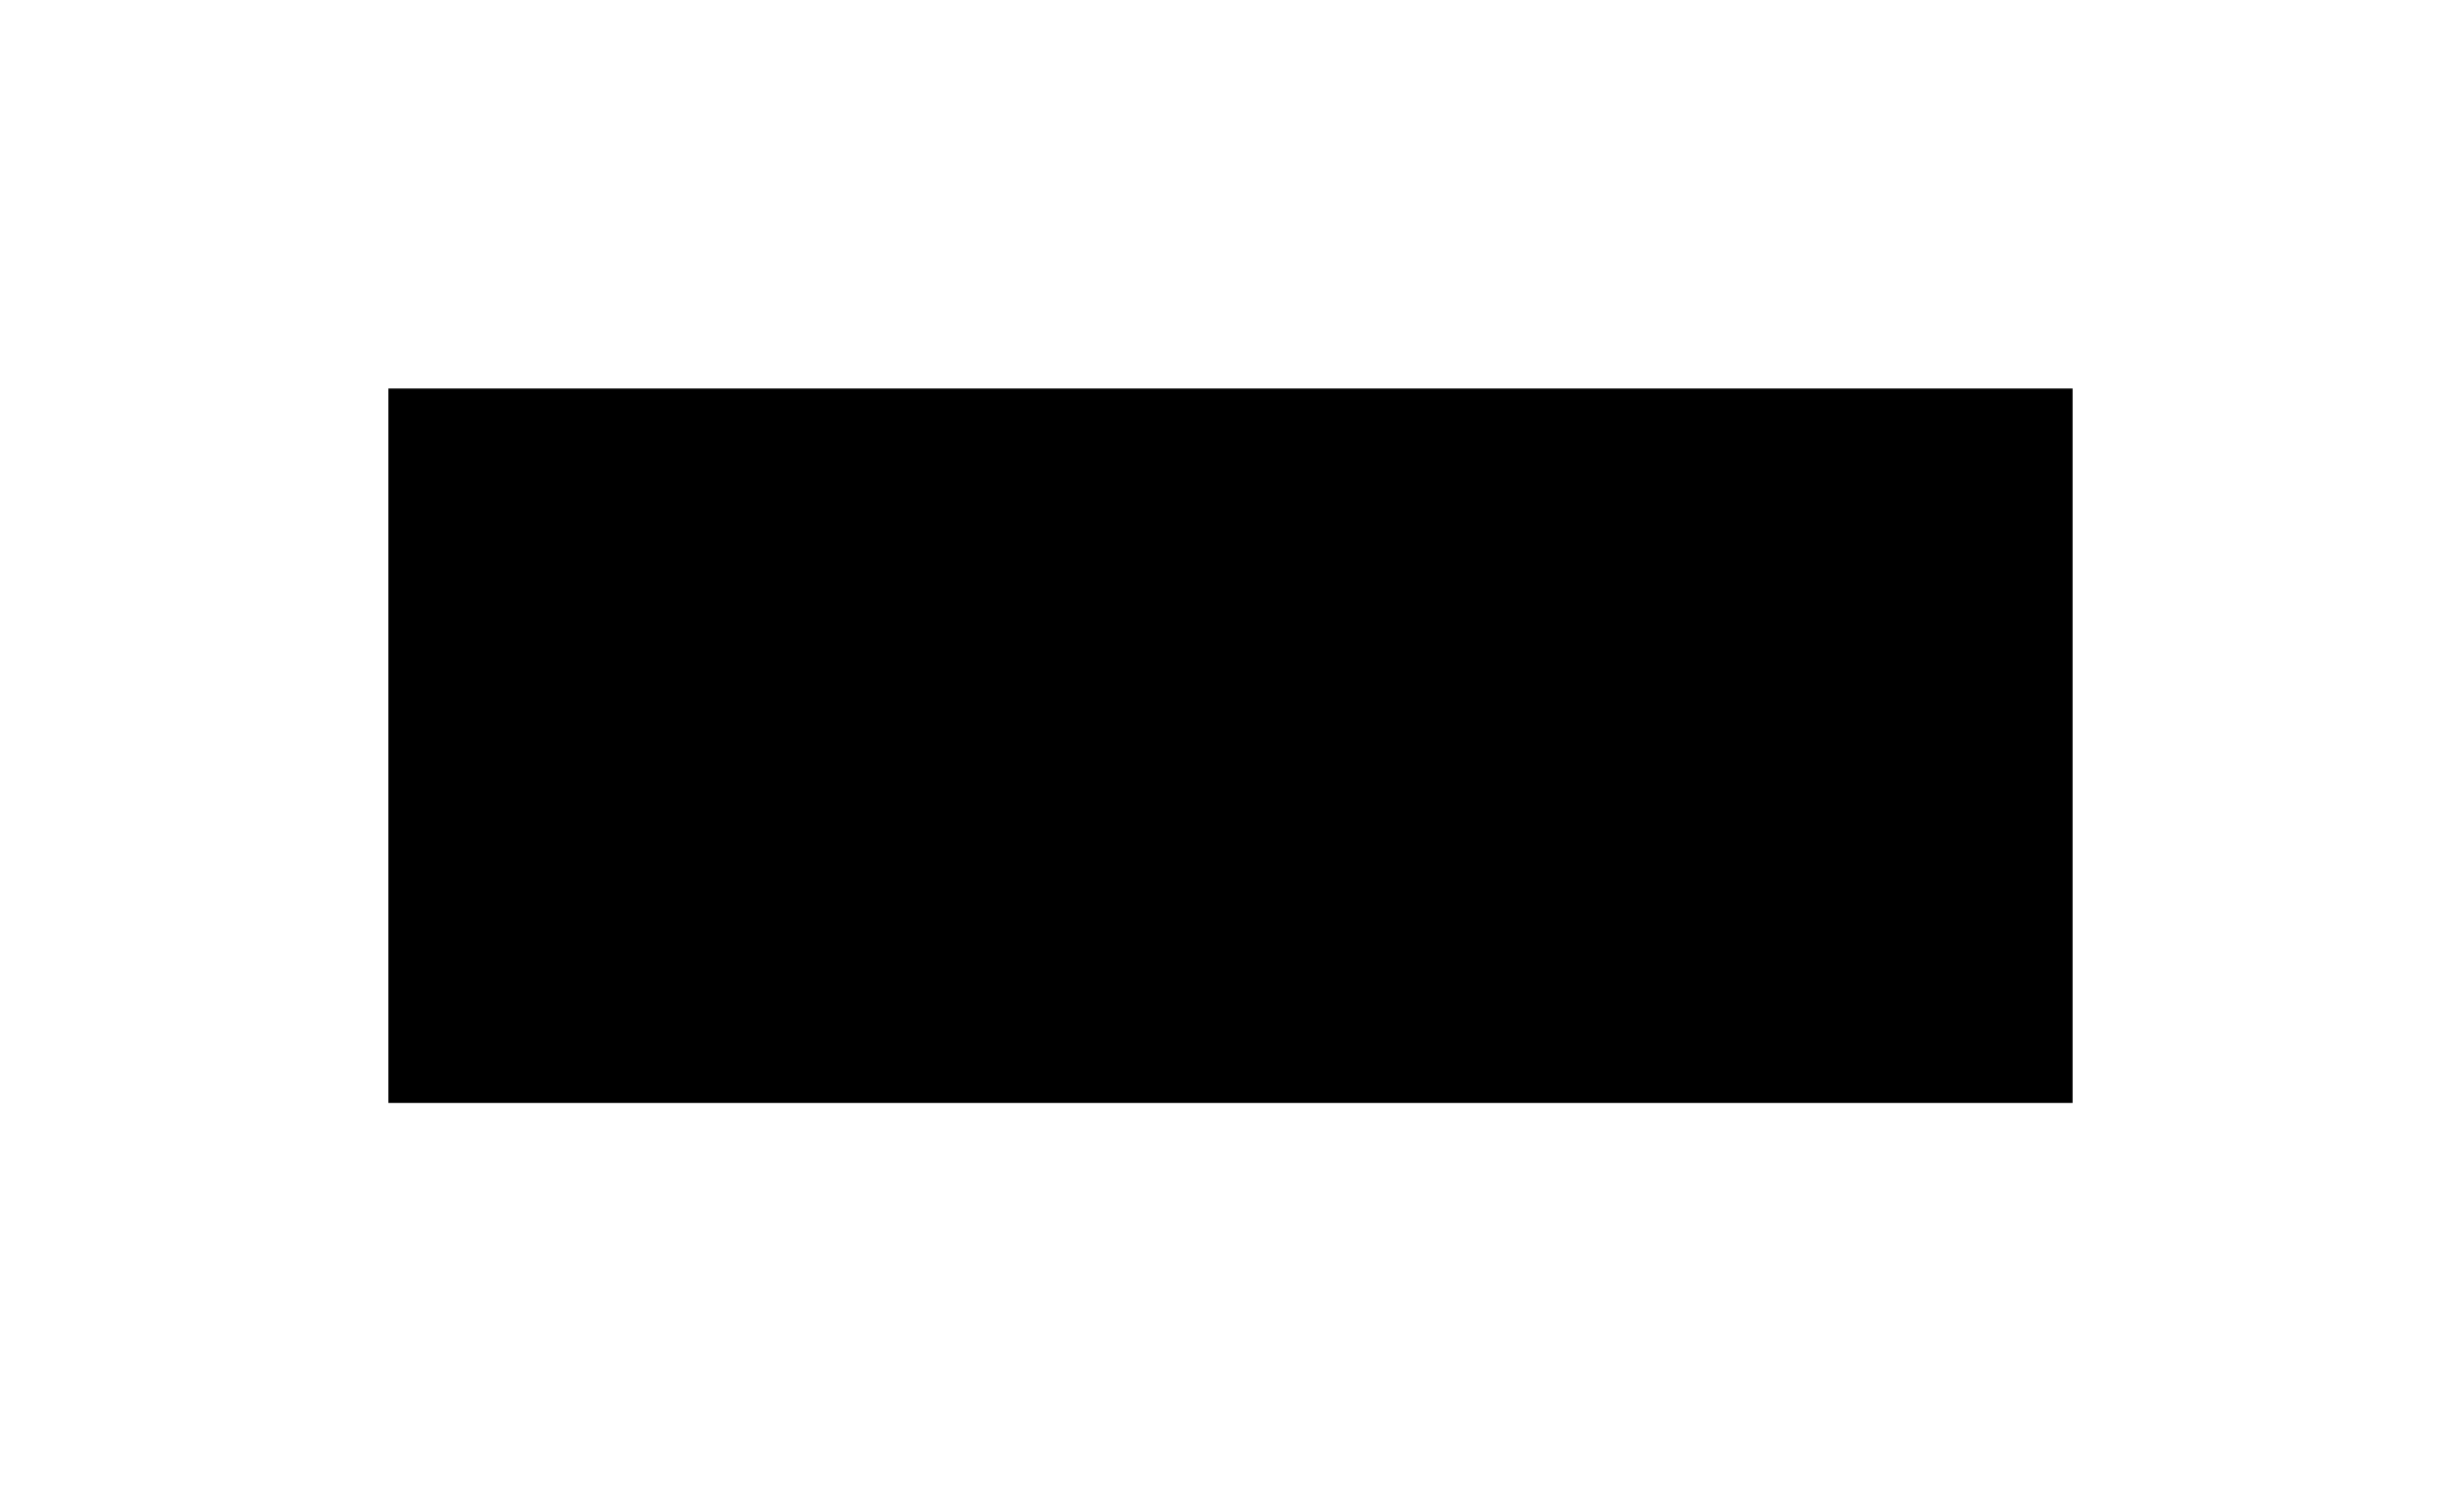 <svg width="475" height="288" viewBox="0 0 475 288" fill="none" xmlns="http://www.w3.org/2000/svg">
<g filter="url(#filter0_f_539_1198)">
<rect x="74.871" y="74.903" width="324.678" height="137.742" fill="black"/>
</g>
<defs>
<filter id="filter0_f_539_1198" x="0.097" y="0.129" width="474.226" height="287.291" filterUnits="userSpaceOnUse" color-interpolation-filters="sRGB">
<feFlood flood-opacity="0" result="BackgroundImageFix"/>
<feBlend mode="normal" in="SourceGraphic" in2="BackgroundImageFix" result="shape"/>
<feGaussianBlur stdDeviation="37.387" result="effect1_foregroundBlur_539_1198"/>
</filter>
</defs>
</svg>

